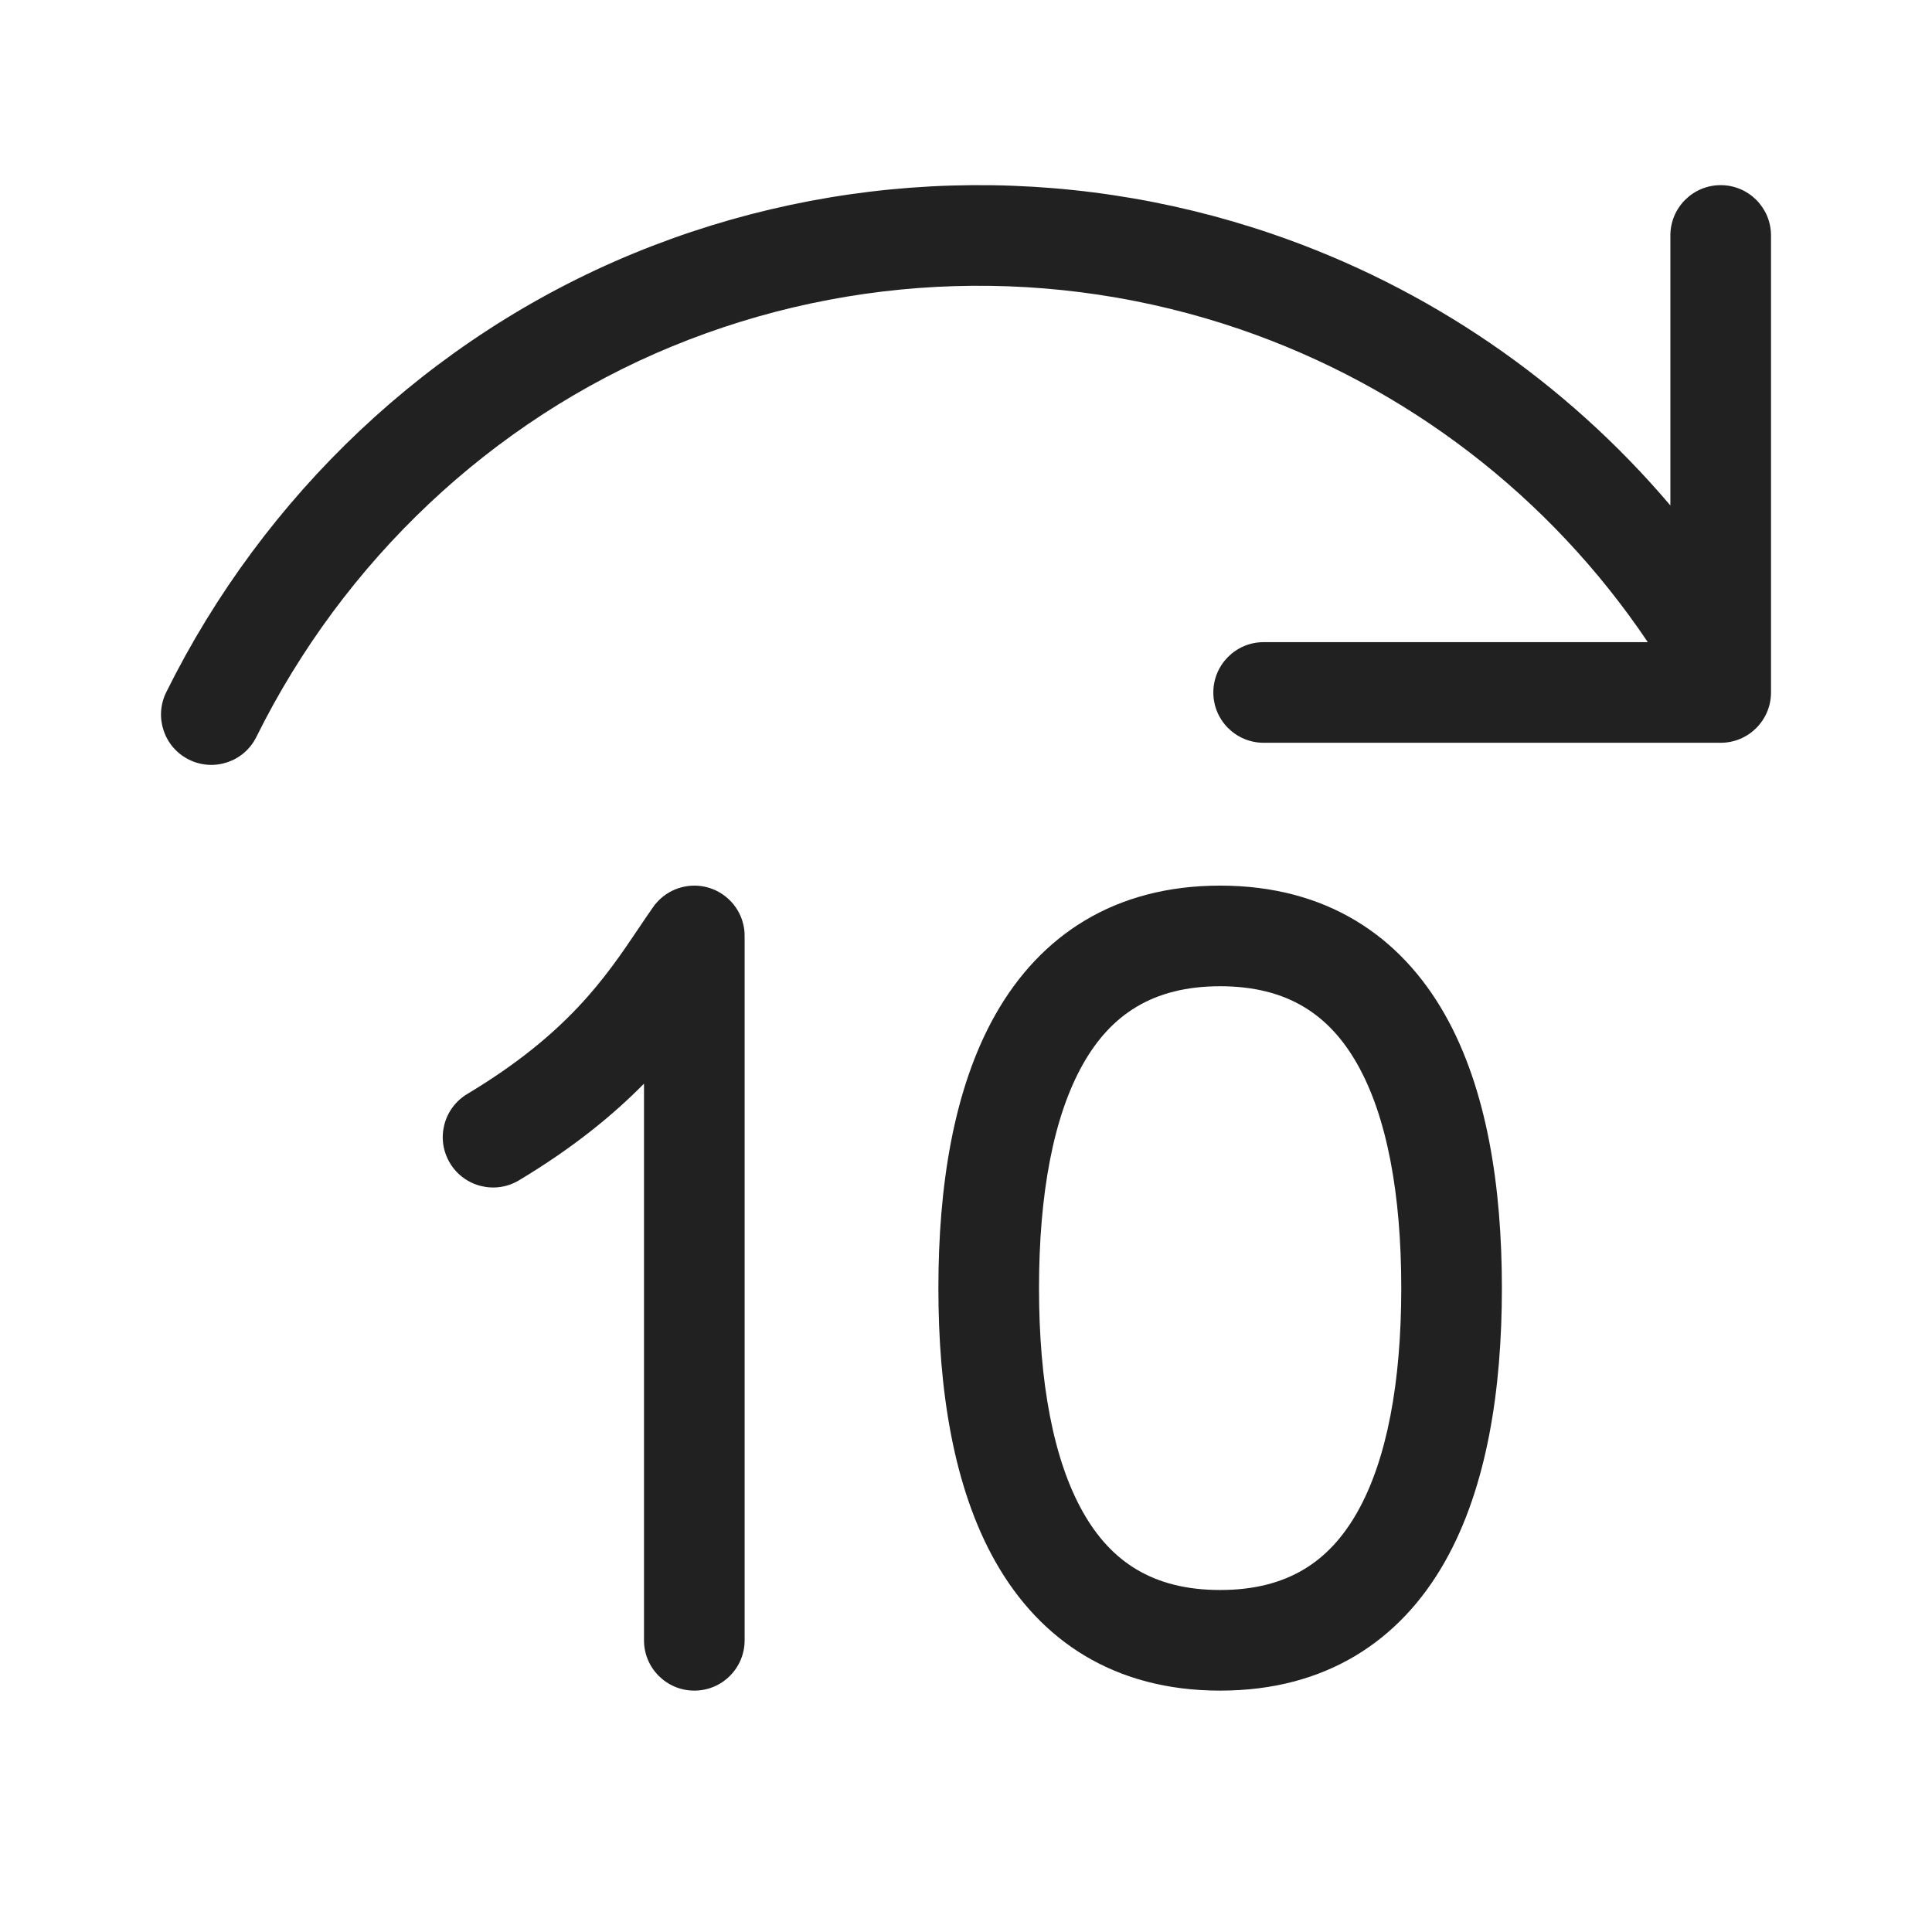 <svg width="48" height="48" viewBox="0 0 48 48" fill="none" xmlns="http://www.w3.org/2000/svg">
<path d="M16.694 8.607C21.19 6.757 26.205 6.605 30.805 8.179C34.953 9.6 38.508 12.337 40.939 15.954H31.395C30.705 15.954 30.145 16.514 30.145 17.204C30.145 17.895 30.705 18.454 31.395 18.454H42.75C43.44 18.454 44 17.895 44 17.204V5.85C44 5.159 43.44 4.6 42.75 4.6C42.06 4.6 41.5 5.159 41.5 5.85V12.558C38.889 9.479 35.481 7.138 31.614 5.814C26.441 4.043 20.8 4.214 15.743 6.295C10.677 8.38 6.554 12.307 4.13 17.198C3.824 17.817 4.077 18.567 4.695 18.873C5.314 19.18 6.064 18.927 6.37 18.308C8.533 13.944 12.207 10.454 16.694 8.607ZM30.314 22.003C27.687 22.003 25.845 23.244 24.735 25.199C23.68 27.059 23.314 29.502 23.314 32.003C23.314 34.505 23.68 36.948 24.735 38.807C25.845 40.763 27.687 42.003 30.314 42.003C32.942 42.003 34.784 40.763 35.894 38.807C36.949 36.948 37.314 34.505 37.314 32.003C37.314 29.502 36.949 27.059 35.894 25.199C34.784 23.244 32.942 22.003 30.314 22.003ZM25.814 32.003C25.814 29.673 26.168 27.741 26.909 26.433C27.596 25.222 28.629 24.503 30.314 24.503C31.999 24.503 33.032 25.222 33.719 26.433C34.461 27.741 34.814 29.673 34.814 32.003C34.814 34.334 34.461 36.266 33.719 37.574C33.032 38.785 31.999 39.503 30.314 39.503C28.629 39.503 27.596 38.785 26.909 37.574C26.168 36.266 25.814 34.334 25.814 32.003ZM17.968 22.23C18.172 22.373 18.321 22.567 18.409 22.783C18.444 22.869 18.469 22.959 18.484 23.053C18.497 23.129 18.502 23.205 18.5 23.282V40.753C18.5 41.444 17.941 42.003 17.25 42.003C16.56 42.003 16 41.444 16 40.753V26.923C15.243 27.692 14.252 28.51 12.894 29.325C12.302 29.68 11.534 29.488 11.179 28.896C10.823 28.305 11.015 27.537 11.607 27.181C14.103 25.684 15.046 24.283 15.868 23.062C15.983 22.89 16.096 22.723 16.211 22.559C16.246 22.506 16.285 22.456 16.328 22.41C16.417 22.312 16.519 22.231 16.63 22.168C16.979 21.969 17.413 21.946 17.787 22.124C17.845 22.152 17.901 22.184 17.954 22.22L17.968 22.23Z" fill="#212121"/>
</svg>
